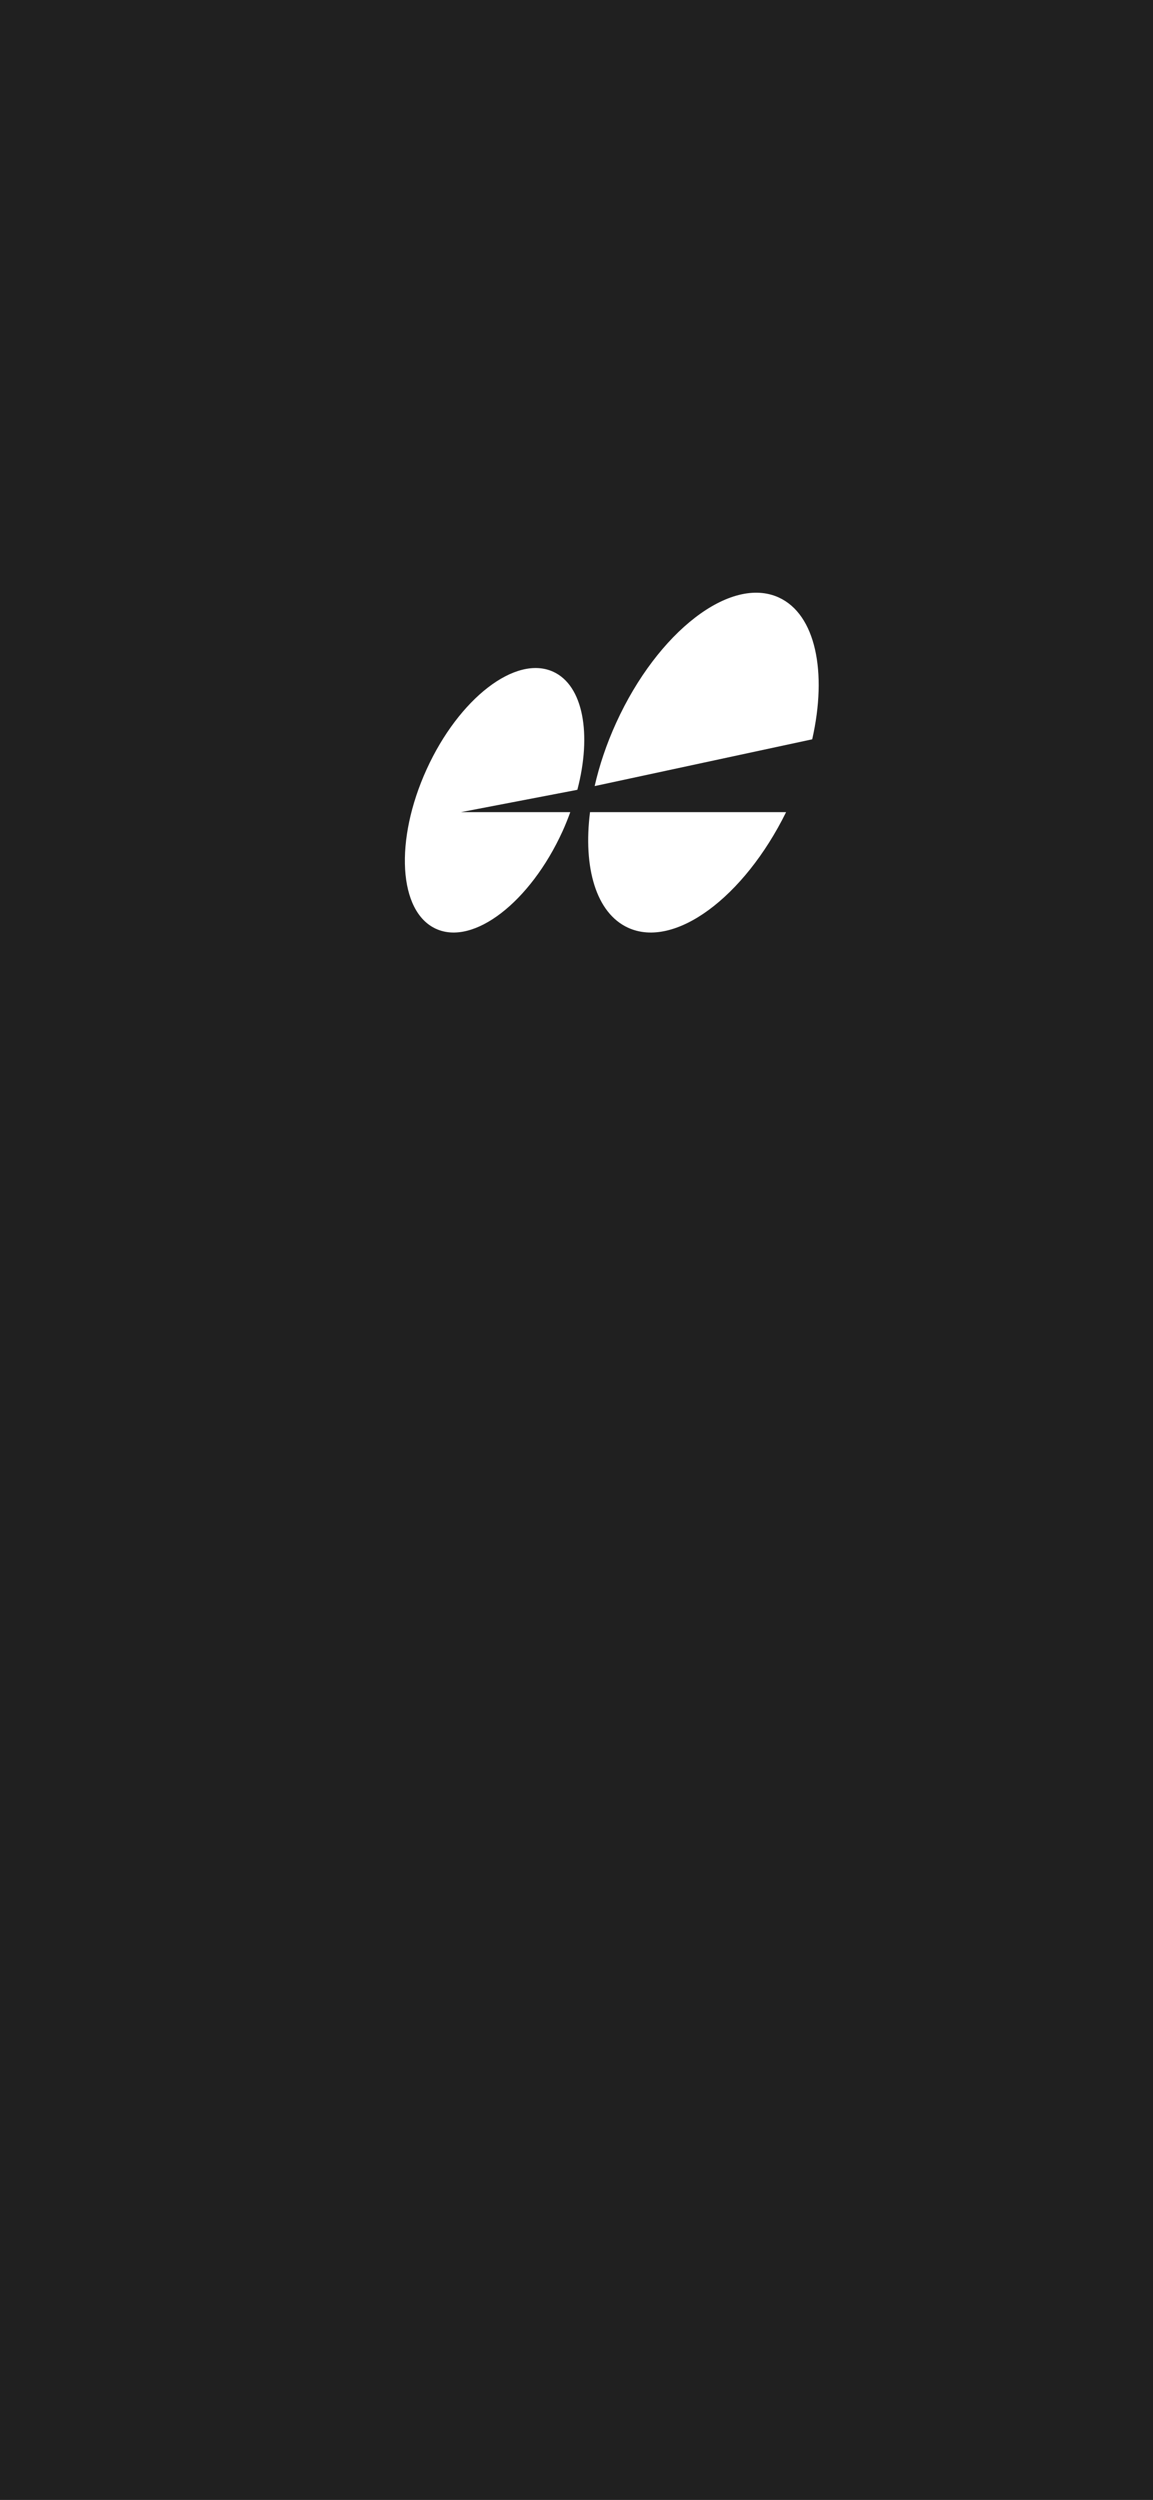 <svg width="393" height="852" viewBox="0 0 393 852" fill="none" xmlns="http://www.w3.org/2000/svg">
<rect width="393" height="852" fill="#202020"/>
<path d="M196.791 269.174C201.751 250.264 198.831 233.624 188.551 228.934C175.761 223.104 156.451 237.994 145.421 262.184C134.391 286.384 135.821 310.724 148.611 316.554C161.401 322.384 180.711 307.494 191.741 283.304C192.731 281.124 193.591 278.954 194.381 276.784H157.121L196.781 269.174H196.791Z" fill="white"/>
<path d="M265.431 203.624C249.001 196.134 224.191 215.264 210.021 246.344C206.701 253.624 204.271 260.914 202.691 267.904L276.841 251.964C282.031 229.074 278.021 209.364 265.431 203.624Z" fill="white"/>
<path d="M214.111 316.194C229.951 323.414 253.571 305.894 267.941 276.784H201.111C198.721 295.734 203.191 311.214 214.111 316.194Z" fill="white"/>
</svg>
